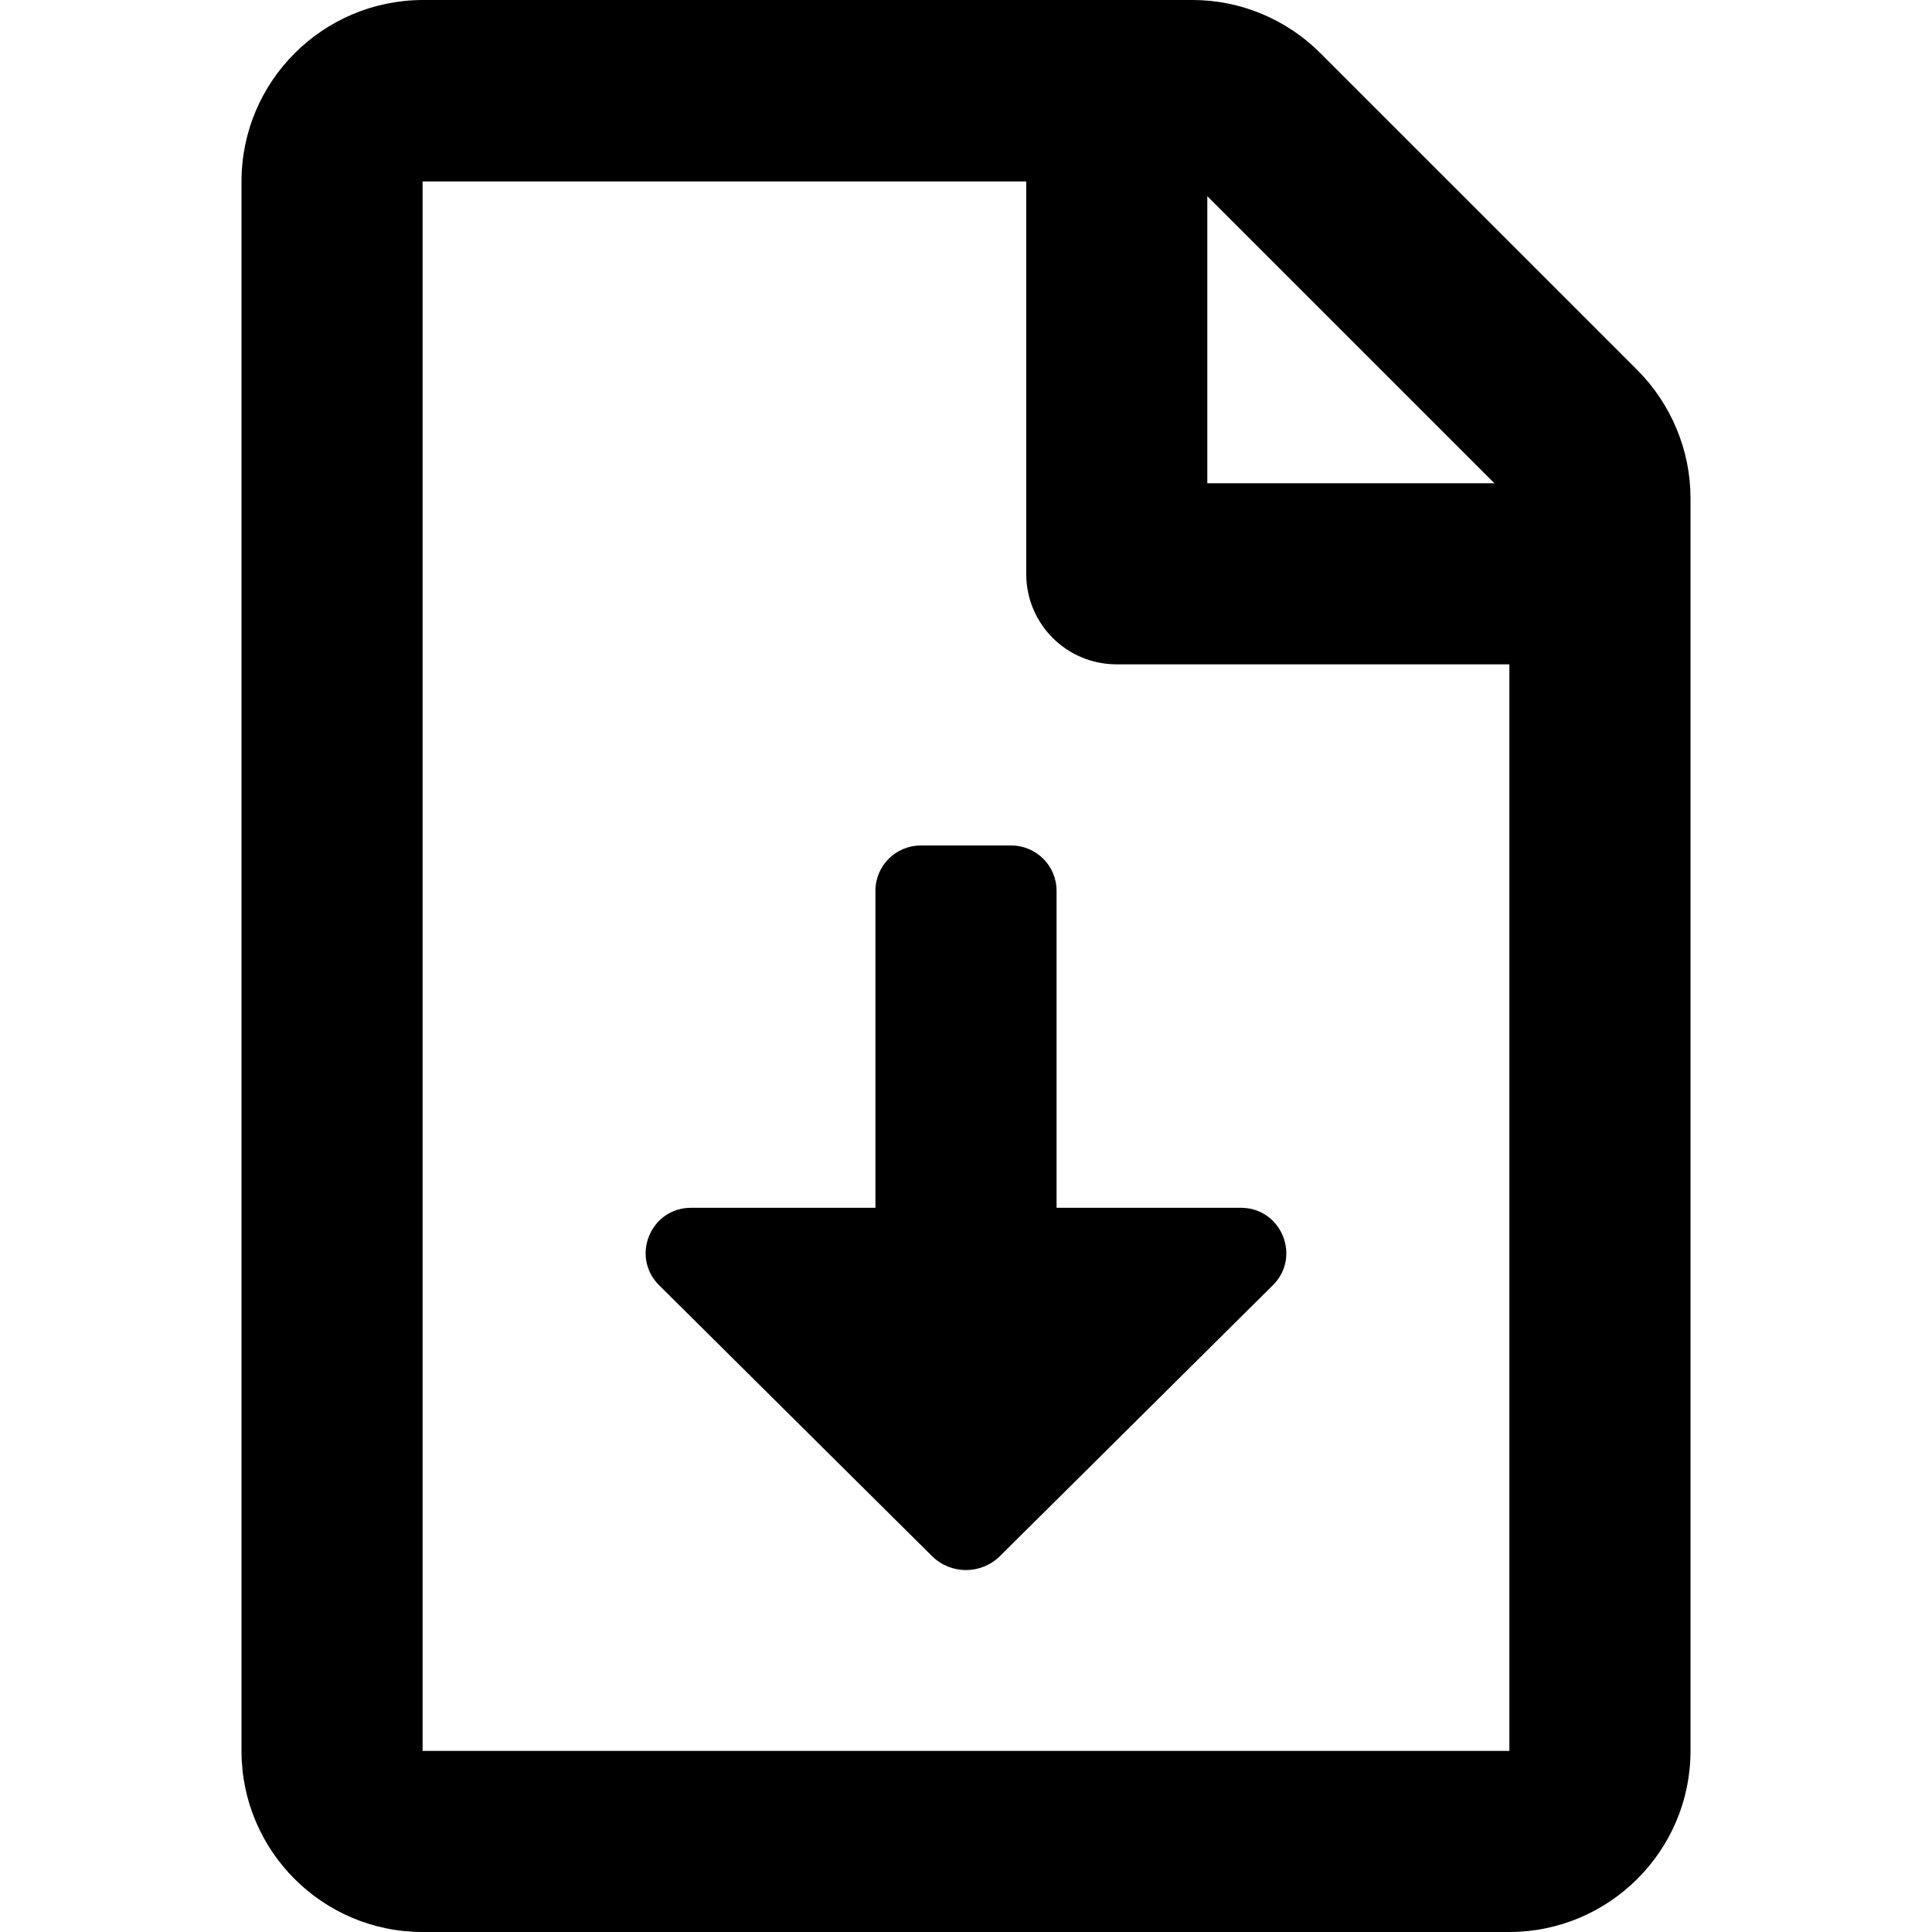 <svg xmlns="http://www.w3.org/2000/svg" viewBox="0 0 512 512">
    <path d="M280 236.07c0-6.63-5.37-12-12-12h-24c-6.63 0-12 5.37-12 12v84.01h-48.88c-10.71 0-16.05 12.97-8.45 20.52l72.31 71.77c4.99 4.95 13.04 4.95 18.03 0l72.31-71.77c7.6-7.54 2.26-20.52-8.45-20.52H280v-84.01zM433.83 97.98 349.94 14.1c-9-9-21.2-14.1-33.89-14.1H111.99C85.5.1 64 21.6 64 48.09v415.92C64 490.5 85.5 512 111.99 512h287.94c26.5 0 48.07-21.5 48.07-47.99V131.97c0-12.69-5.17-24.99-14.17-33.99zM319.95 51.99l76.09 76.08h-76.09V51.99zM400 464.01H111.99V48.09h159.97v103.98c0 13.3 10.7 23.99 24 23.99H400v287.95z"/>
</svg>

